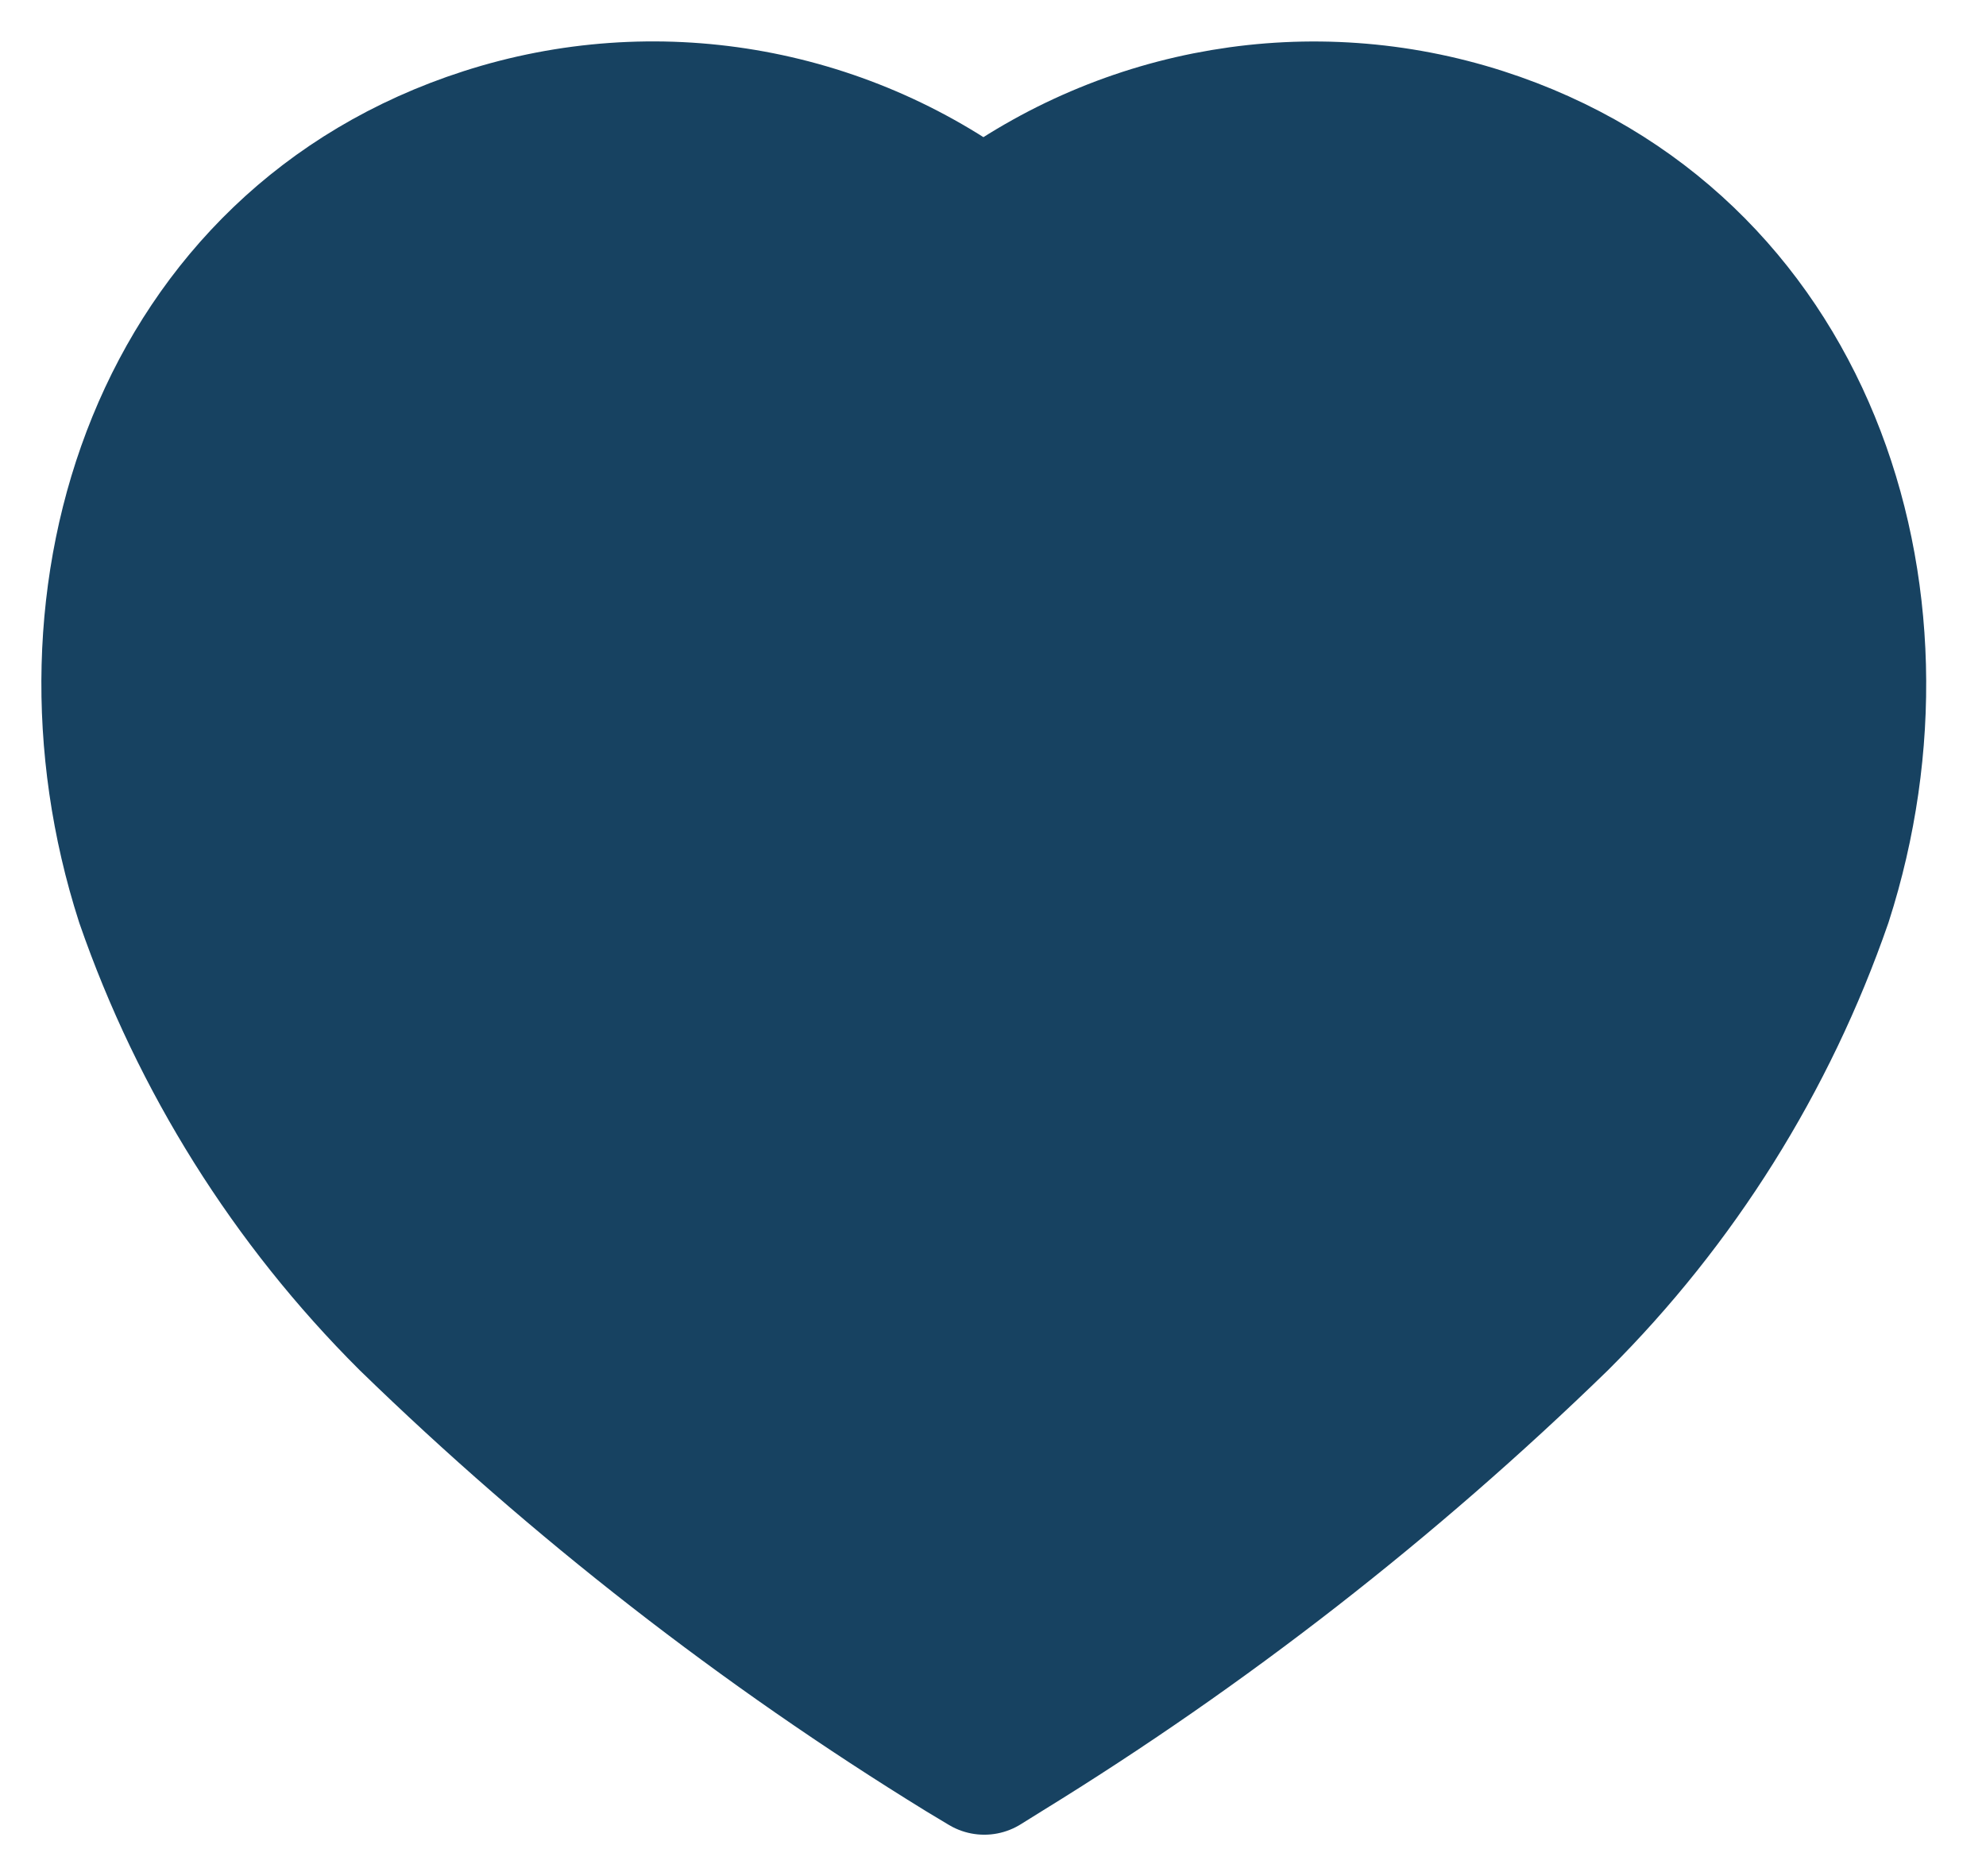 <svg width="18" height="17" viewBox="0 0 18 17" fill="none" xmlns="http://www.w3.org/2000/svg">
<path fill-rule="evenodd" clip-rule="evenodd" d="M8.718 15.878C6.909 14.765 5.226 13.455 3.699 11.971C2.626 10.902 1.809 9.6 1.311 8.163C0.414 5.375 1.462 2.184 4.393 1.24C5.933 0.744 7.615 1.027 8.913 2.001C10.212 1.028 11.894 0.745 13.434 1.24C16.365 2.184 17.42 5.375 16.523 8.163C16.025 9.6 15.208 10.902 14.135 11.971C12.608 13.455 10.926 14.765 9.117 15.878L8.921 16L8.718 15.878Z" fill="#174261" stroke="#174261" stroke-width="1.25" stroke-linecap="round" stroke-linejoin="round"/>
</svg>
